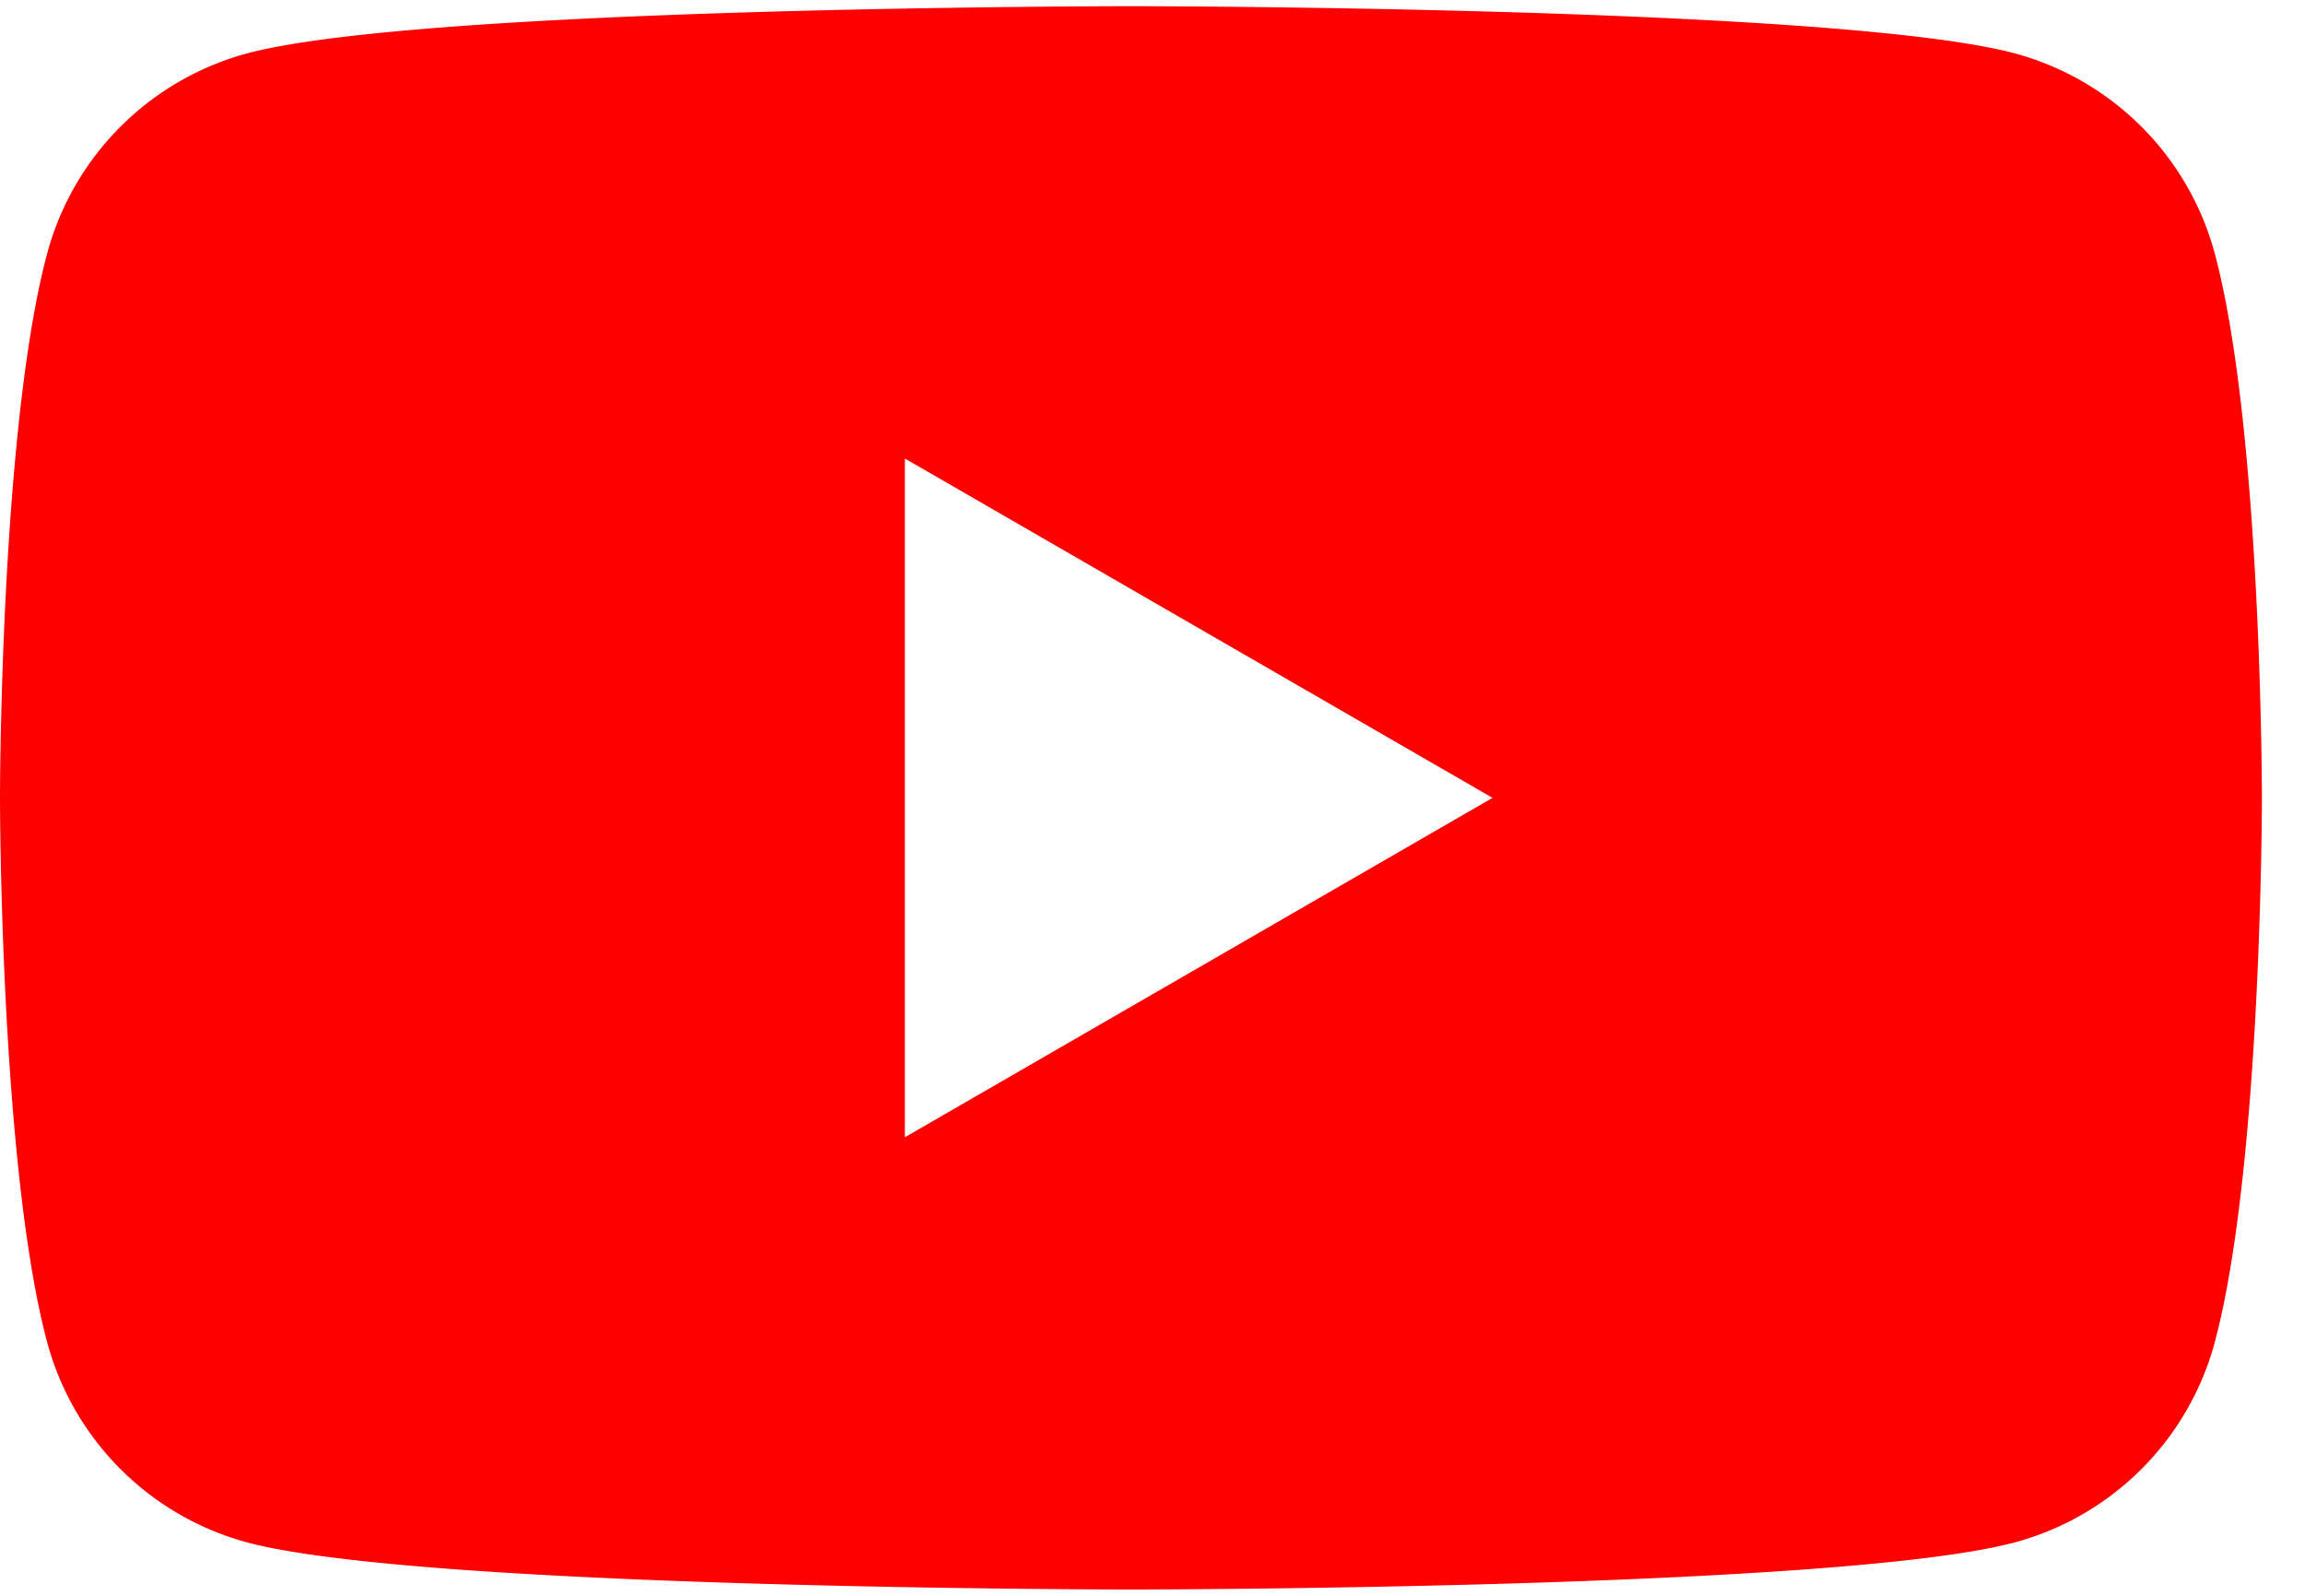 <svg xmlns="http://www.w3.org/2000/svg" width="26" height="18" fill="none" viewBox="0 0 26 18">
  <path fill="red" fill-rule="evenodd" d="M22.726.602a3.2 3.2 0 0 1 2.256 2.257c.532 1.989.532 6.141.532 6.141s0 4.152-.532 6.141a3.2 3.2 0 0 1-2.256 2.257c-1.99.531-9.969.531-9.969.531s-7.976 0-9.969-.531A3.2 3.2 0 0 1 .532 15.14C0 13.152 0 9 0 9s0-4.152.532-6.141A3.2 3.2 0 0 1 2.788.602C4.781.07 12.757.07 12.757.07s7.98 0 9.969.532ZM16.835 9l-6.628 3.828V5.172L16.836 9Z" clip-rule="evenodd"/>
</svg>
